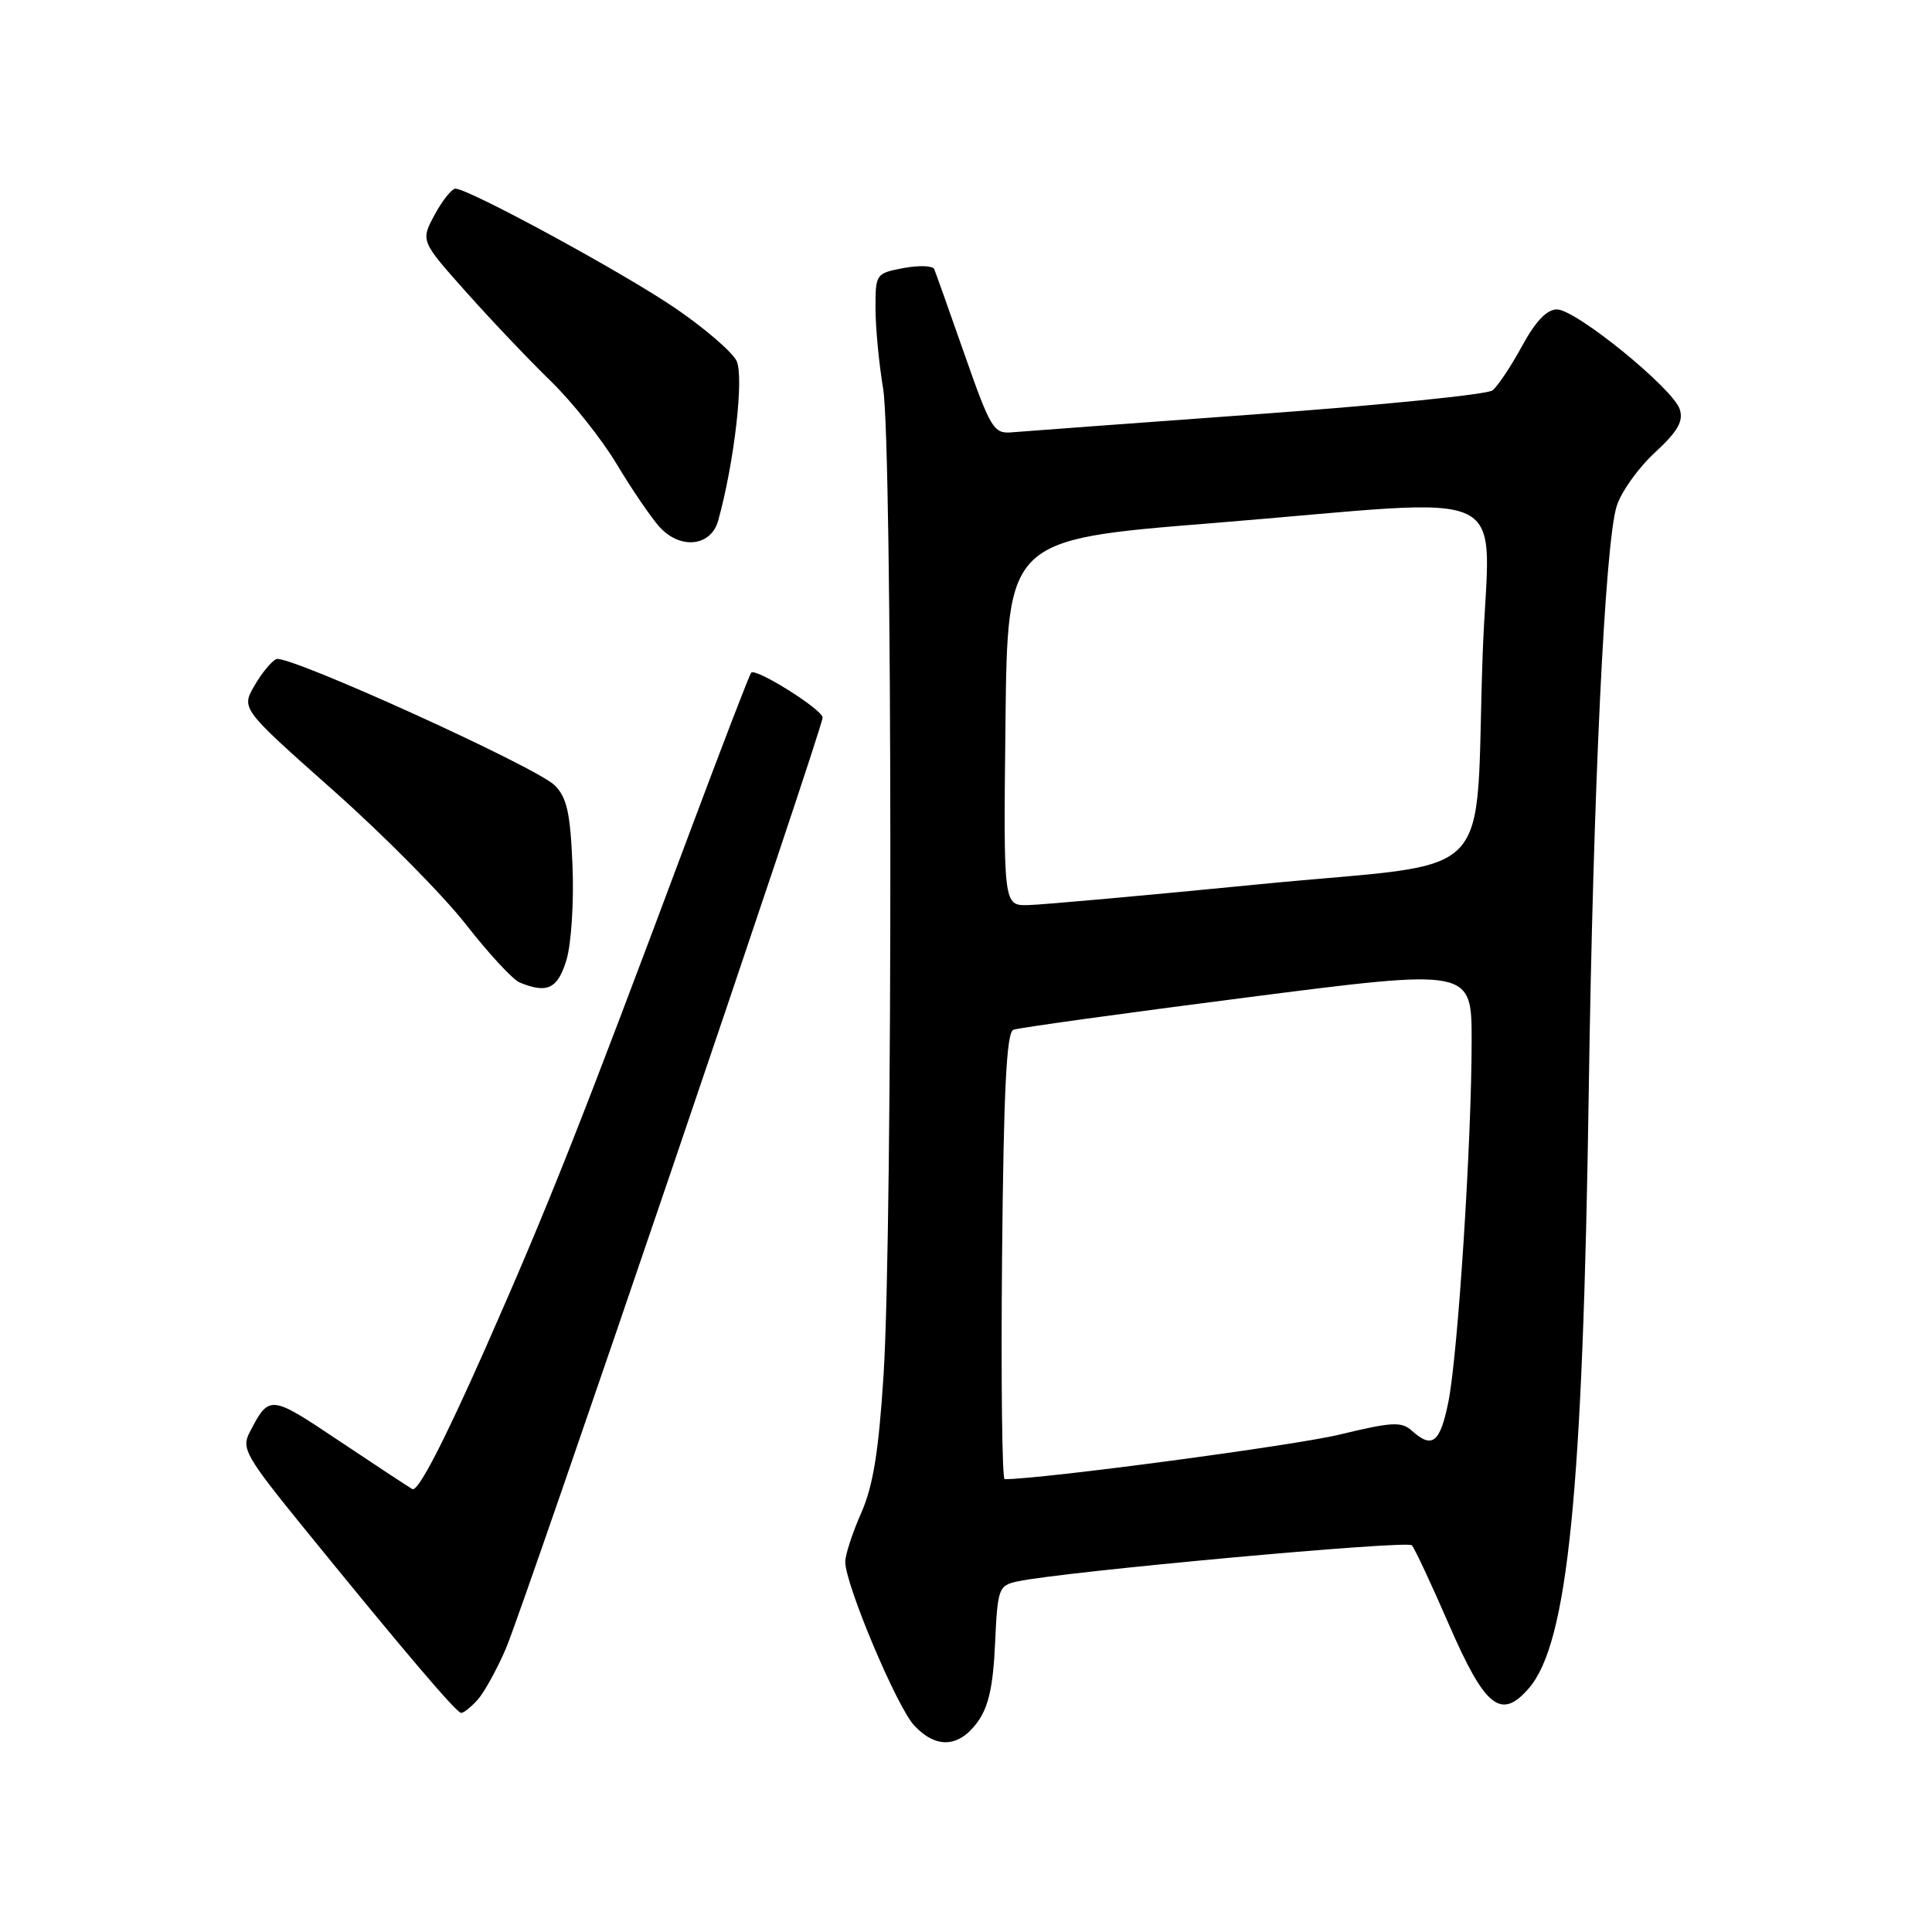 <?xml version="1.0" encoding="UTF-8" standalone="no"?>
<!DOCTYPE svg PUBLIC "-//W3C//DTD SVG 1.1//EN" "http://www.w3.org/Graphics/SVG/1.1/DTD/svg11.dtd" >
<svg xmlns="http://www.w3.org/2000/svg" xmlns:xlink="http://www.w3.org/1999/xlink" version="1.1" viewBox="0 0 256 256">
 <g >
 <path fill="currentColor"
d=" M 129.50 228.22 C 130.98 226.20 131.59 223.52 131.85 217.81 C 132.19 210.42 132.31 210.09 134.85 209.54 C 140.86 208.25 186.46 204.07 187.08 204.76 C 187.45 205.17 189.65 209.87 191.97 215.21 C 196.78 226.29 198.90 227.98 202.60 223.68 C 207.75 217.69 209.74 197.79 210.52 144.50 C 211.10 104.83 212.66 72.13 214.21 67.09 C 214.79 65.21 217.06 62.02 219.25 60.00 C 222.31 57.17 223.08 55.83 222.58 54.24 C 221.70 51.48 208.82 41.00 206.30 41.00 C 204.96 41.00 203.46 42.58 201.67 45.87 C 200.21 48.55 198.45 51.19 197.76 51.73 C 197.07 52.27 183.00 53.69 166.50 54.89 C 150.00 56.09 135.38 57.17 134.00 57.29 C 131.68 57.48 131.23 56.74 127.82 47.00 C 125.80 41.22 123.98 36.12 123.79 35.66 C 123.60 35.20 121.77 35.14 119.72 35.52 C 116.06 36.21 116.00 36.30 116.01 40.86 C 116.01 43.41 116.47 48.20 117.02 51.50 C 118.26 58.86 118.31 162.79 117.08 182.12 C 116.43 192.38 115.69 196.90 114.11 200.49 C 112.95 203.11 112.00 206.02 112.00 206.95 C 112.00 209.95 118.85 226.21 121.14 228.64 C 124.04 231.73 127.03 231.58 129.50 228.22 Z  M 63.27 225.25 C 64.14 224.29 65.82 221.25 67.01 218.50 C 69.47 212.77 109.00 96.58 109.00 95.08 C 109.00 94.03 100.18 88.49 99.54 89.13 C 99.33 89.33 95.72 98.73 91.50 110.00 C 76.71 149.57 72.71 159.66 64.28 178.74 C 58.75 191.22 55.37 197.74 54.63 197.31 C 54.01 196.94 49.60 194.04 44.84 190.86 C 35.77 184.79 35.68 184.78 33.07 189.81 C 31.97 191.92 32.56 192.97 40.14 202.31 C 53.43 218.67 60.46 226.94 61.10 226.97 C 61.42 226.99 62.40 226.21 63.27 225.25 Z  M 75.07 127.16 C 75.70 125.05 76.06 119.45 75.86 114.69 C 75.57 107.69 75.12 105.68 73.50 104.06 C 71.05 101.62 38.19 86.71 36.62 87.33 C 36.01 87.58 34.70 89.15 33.73 90.83 C 31.95 93.89 31.95 93.89 44.09 104.67 C 50.77 110.59 58.70 118.61 61.72 122.47 C 64.74 126.34 67.95 129.81 68.85 130.18 C 72.52 131.70 73.91 131.02 75.07 127.16 Z  M 95.16 69.00 C 97.31 61.26 98.61 49.86 97.59 47.80 C 96.99 46.61 93.35 43.48 89.50 40.85 C 82.64 36.16 62.11 25.00 60.35 25.00 C 59.86 25.00 58.62 26.56 57.59 28.46 C 55.73 31.92 55.73 31.92 61.78 38.71 C 65.11 42.45 70.15 47.75 72.98 50.50 C 75.81 53.25 79.74 58.20 81.72 61.50 C 83.69 64.80 86.24 68.53 87.37 69.80 C 90.12 72.85 94.20 72.43 95.16 69.00 Z  M 132.78 166.46 C 132.99 144.34 133.37 136.80 134.28 136.45 C 134.95 136.19 148.89 134.26 165.25 132.16 C 195.00 128.34 195.00 128.34 195.00 137.89 C 195.00 151.29 193.18 179.48 191.92 185.75 C 190.82 191.19 189.78 192.01 187.08 189.58 C 185.71 188.34 184.44 188.41 177.50 190.09 C 171.53 191.54 138.04 196.00 133.12 196.00 C 132.78 196.00 132.63 182.71 132.78 166.46 Z  M 133.23 95.75 C 133.50 71.50 133.50 71.50 160.50 69.33 C 202.04 65.98 197.27 63.67 196.46 86.75 C 195.35 117.82 199.05 114.01 166.98 117.16 C 151.86 118.65 138.03 119.89 136.23 119.93 C 132.96 120.00 132.96 120.00 133.23 95.75 Z "/>
</g>
</svg>